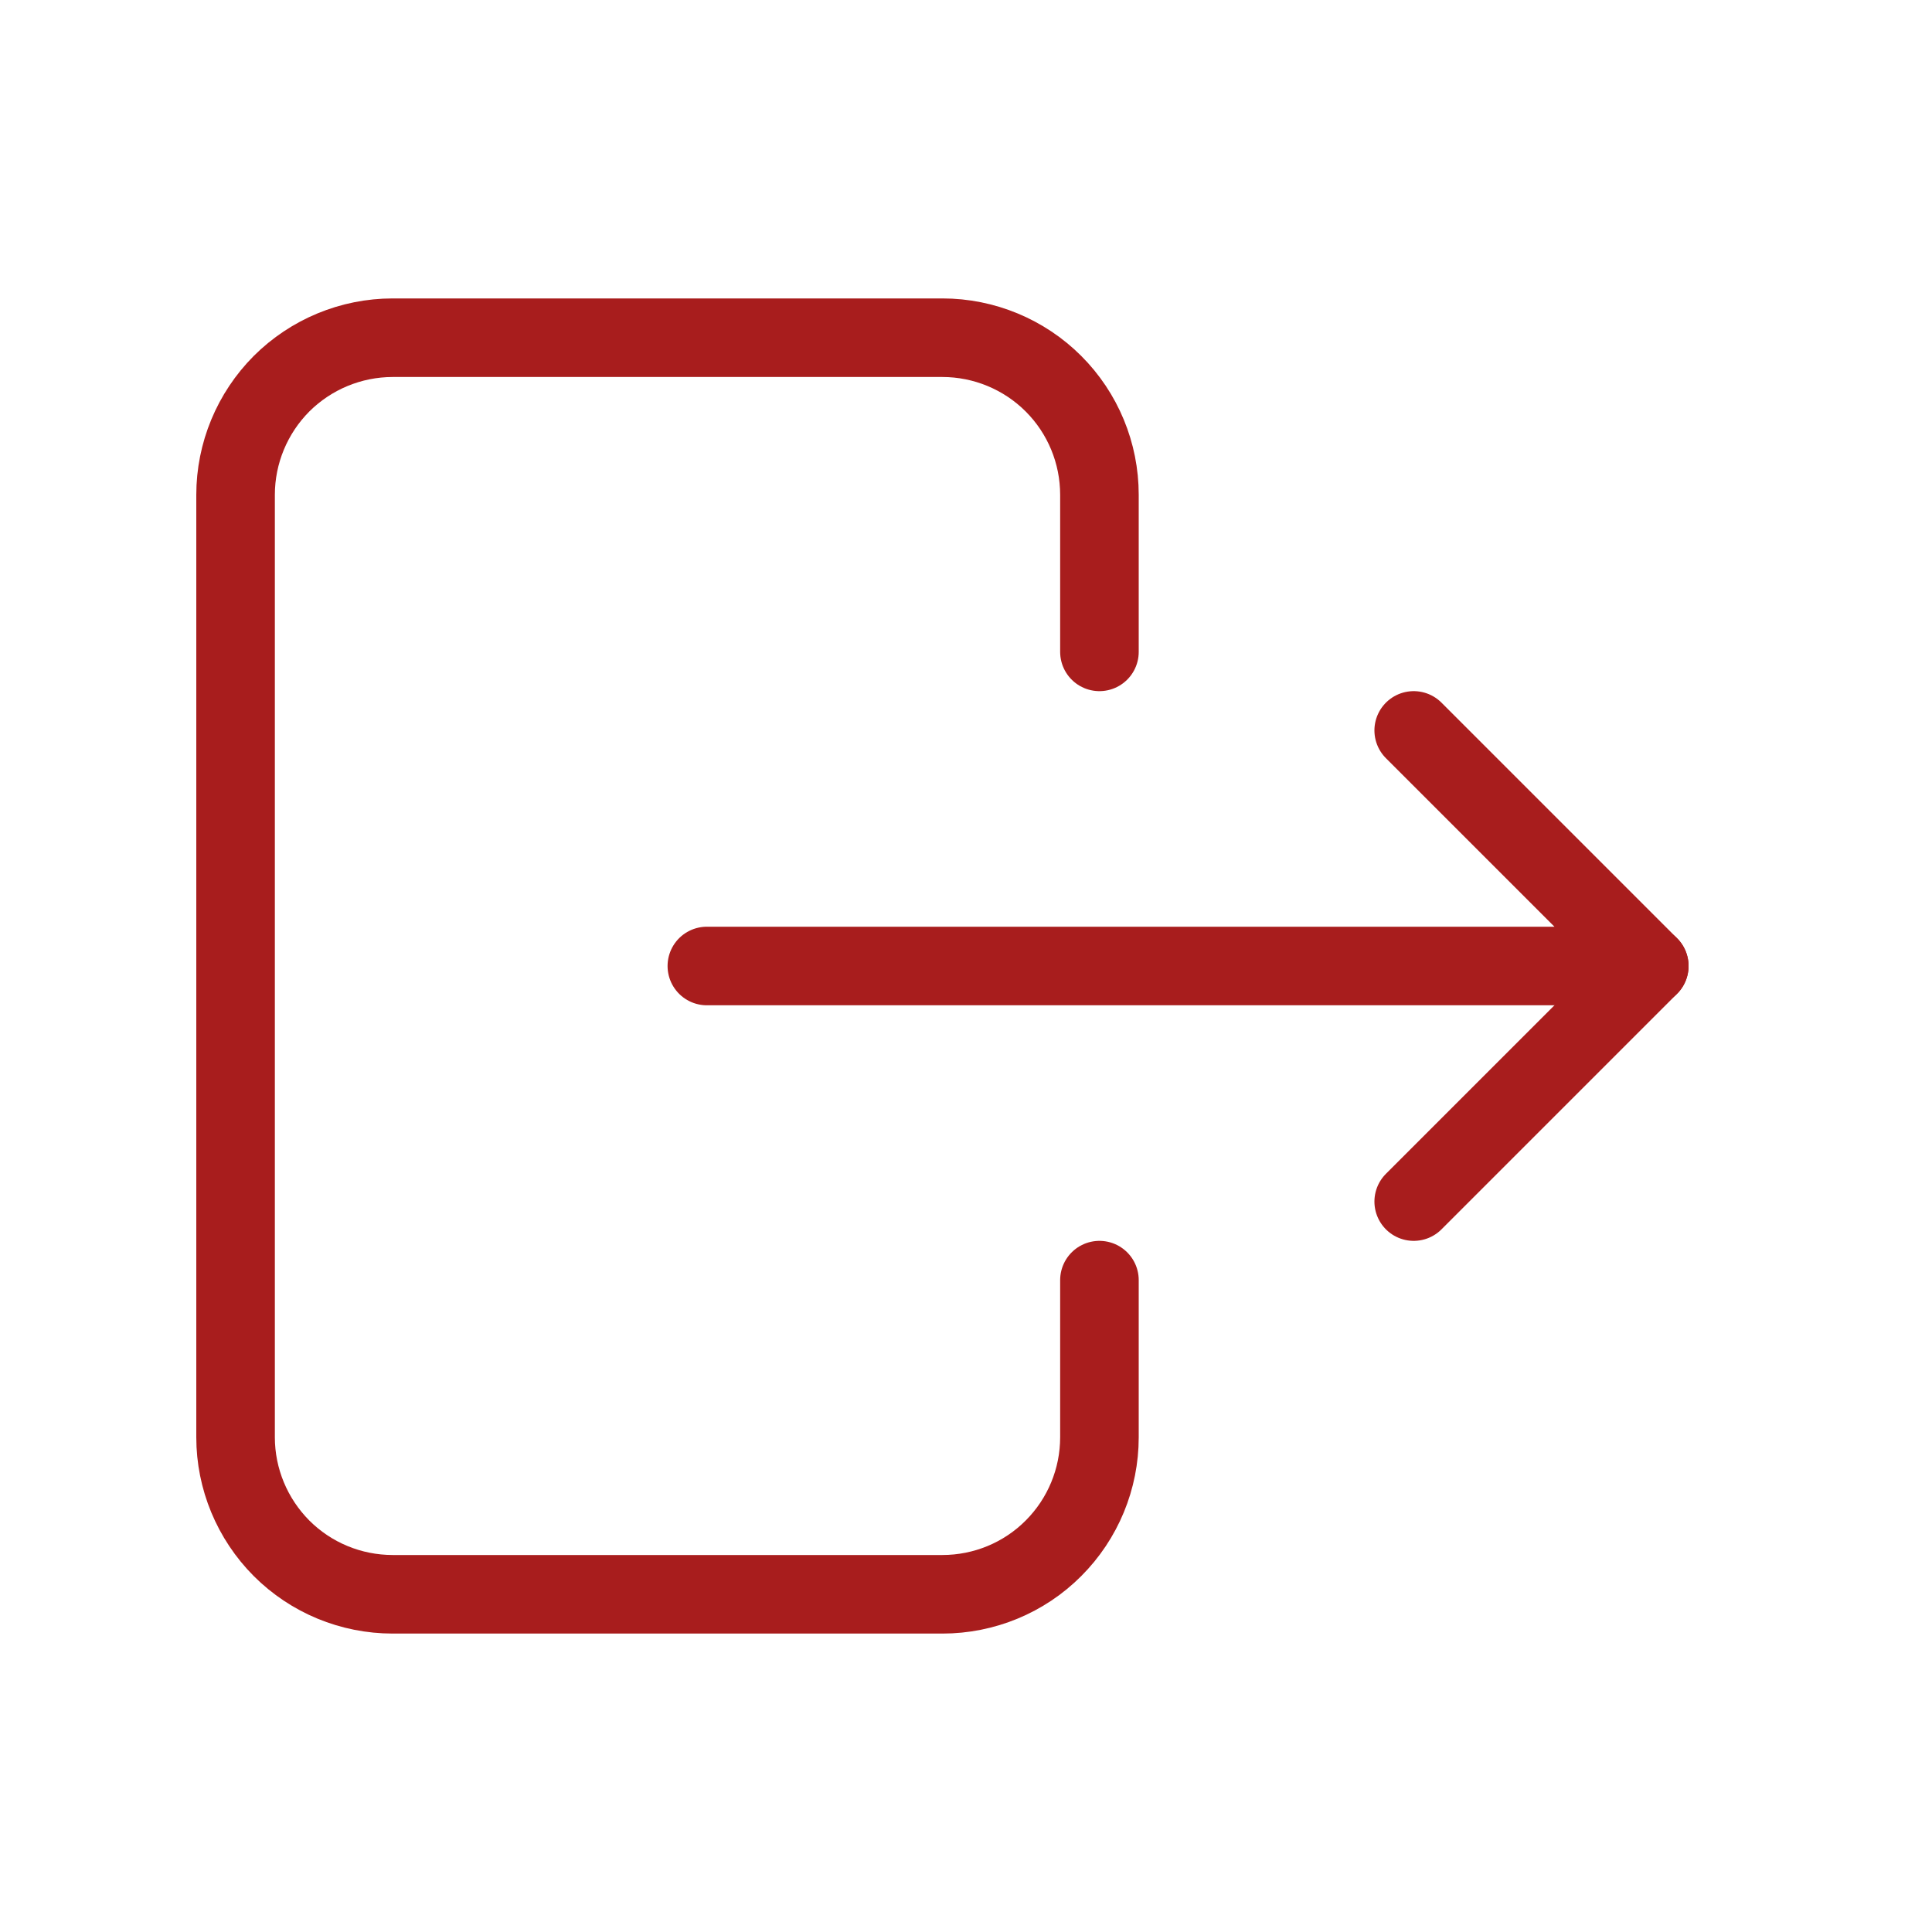 <svg width="15" height="15" viewBox="0 0 15 15" fill="none" xmlns="http://www.w3.org/2000/svg">
<g clip-path="url(#clip0_6873_1701)">
<path d="M8.536 5.061V3.842C8.536 3.518 8.408 3.208 8.179 2.979C7.951 2.751 7.64 2.622 7.317 2.622H3.049C2.725 2.622 2.415 2.751 2.186 2.979C1.958 3.208 1.829 3.518 1.829 3.842V11.159C1.829 11.482 1.958 11.792 2.186 12.021C2.415 12.25 2.725 12.378 3.049 12.378H7.317C7.64 12.378 7.951 12.25 8.179 12.021C8.408 11.792 8.536 11.482 8.536 11.159V9.939" stroke="#A81D1D" stroke-width="0.61" stroke-linecap="round" stroke-linejoin="round"/>
<path d="M5.488 7.5H12.805L10.976 5.671" stroke="#A81D1D" stroke-width="0.61" stroke-linecap="round" stroke-linejoin="round"/>
<path d="M10.976 9.329L12.805 7.5" stroke="#A81D1D" stroke-width="0.61" stroke-linecap="round" stroke-linejoin="round"/>
</g>
<defs>
<clipPath id="clip0_6873_1701">
<rect width="14.634" height="14.634" fill="white" transform="translate(0 0.183)"/>
</clipPath>
</defs>
</svg>
